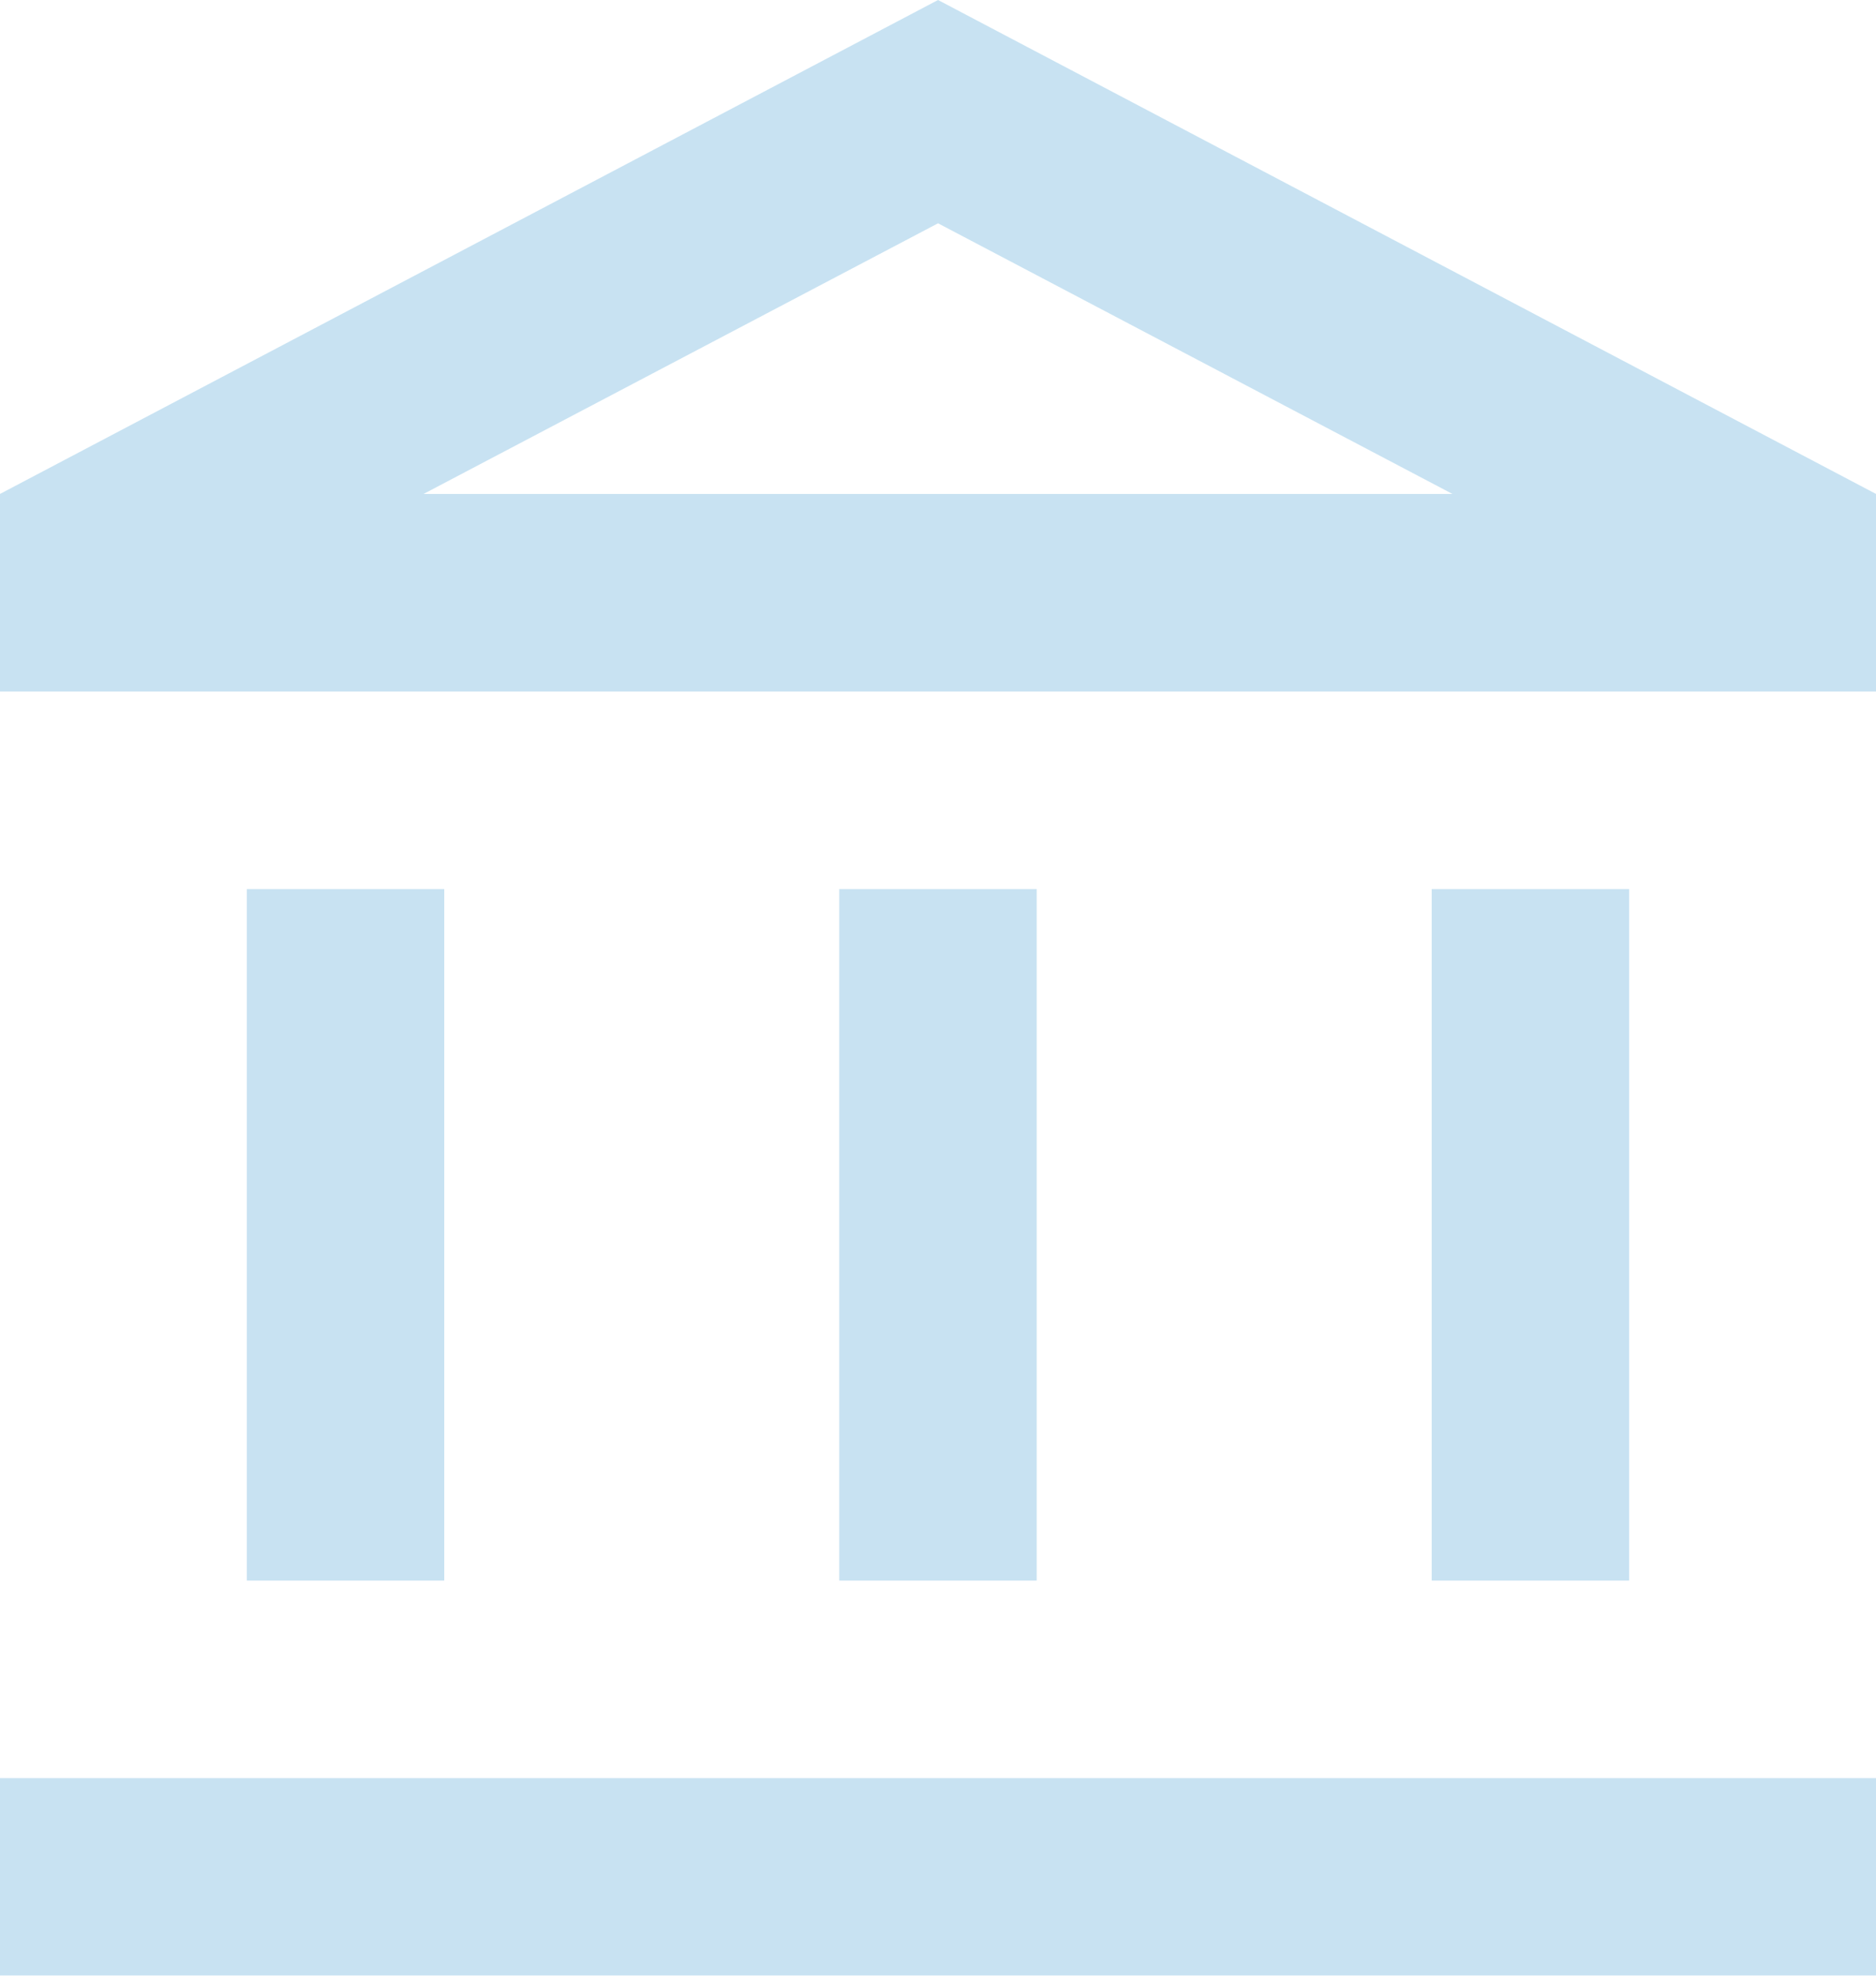 <svg xmlns="http://www.w3.org/2000/svg" width="23.031" height="24.243" viewBox="0 0 23.031 24.243">
  <g id="Outline" opacity="0.3">
    <g id="Group_26" data-name="Group 26">
      <path id="Path_2255" data-name="Path 2255" d="M6.924,10H4.5v8.485H6.924Z" transform="translate(-1.47 0.91)" fill="#459fd4"/>
      <path id="Path_2256" data-name="Path 2256" d="M12.924,10H10.5v8.485h2.424Z" transform="translate(-0.197 0.91)" fill="#459fd4"/>
      <path id="Path_2257" data-name="Path 2257" d="M25.031,19H2v2.424H25.031Z" transform="translate(-2 2.819)" fill="#459fd4"/>
      <path id="Path_2258" data-name="Path 2258" d="M18.924,10H16.5v8.485h2.424Z" transform="translate(1.076 0.91)" fill="#459fd4"/>
      <path id="Path_2259" data-name="Path 2259" d="M13.516,3.74l6.315,3.321H7.2L13.516,3.74m0-2.74L2,7.061V9.485H25.031V7.061L13.516,1Z" transform="translate(-2 -1)" fill="#459fd4"/>
    </g>
  </g>
</svg>
